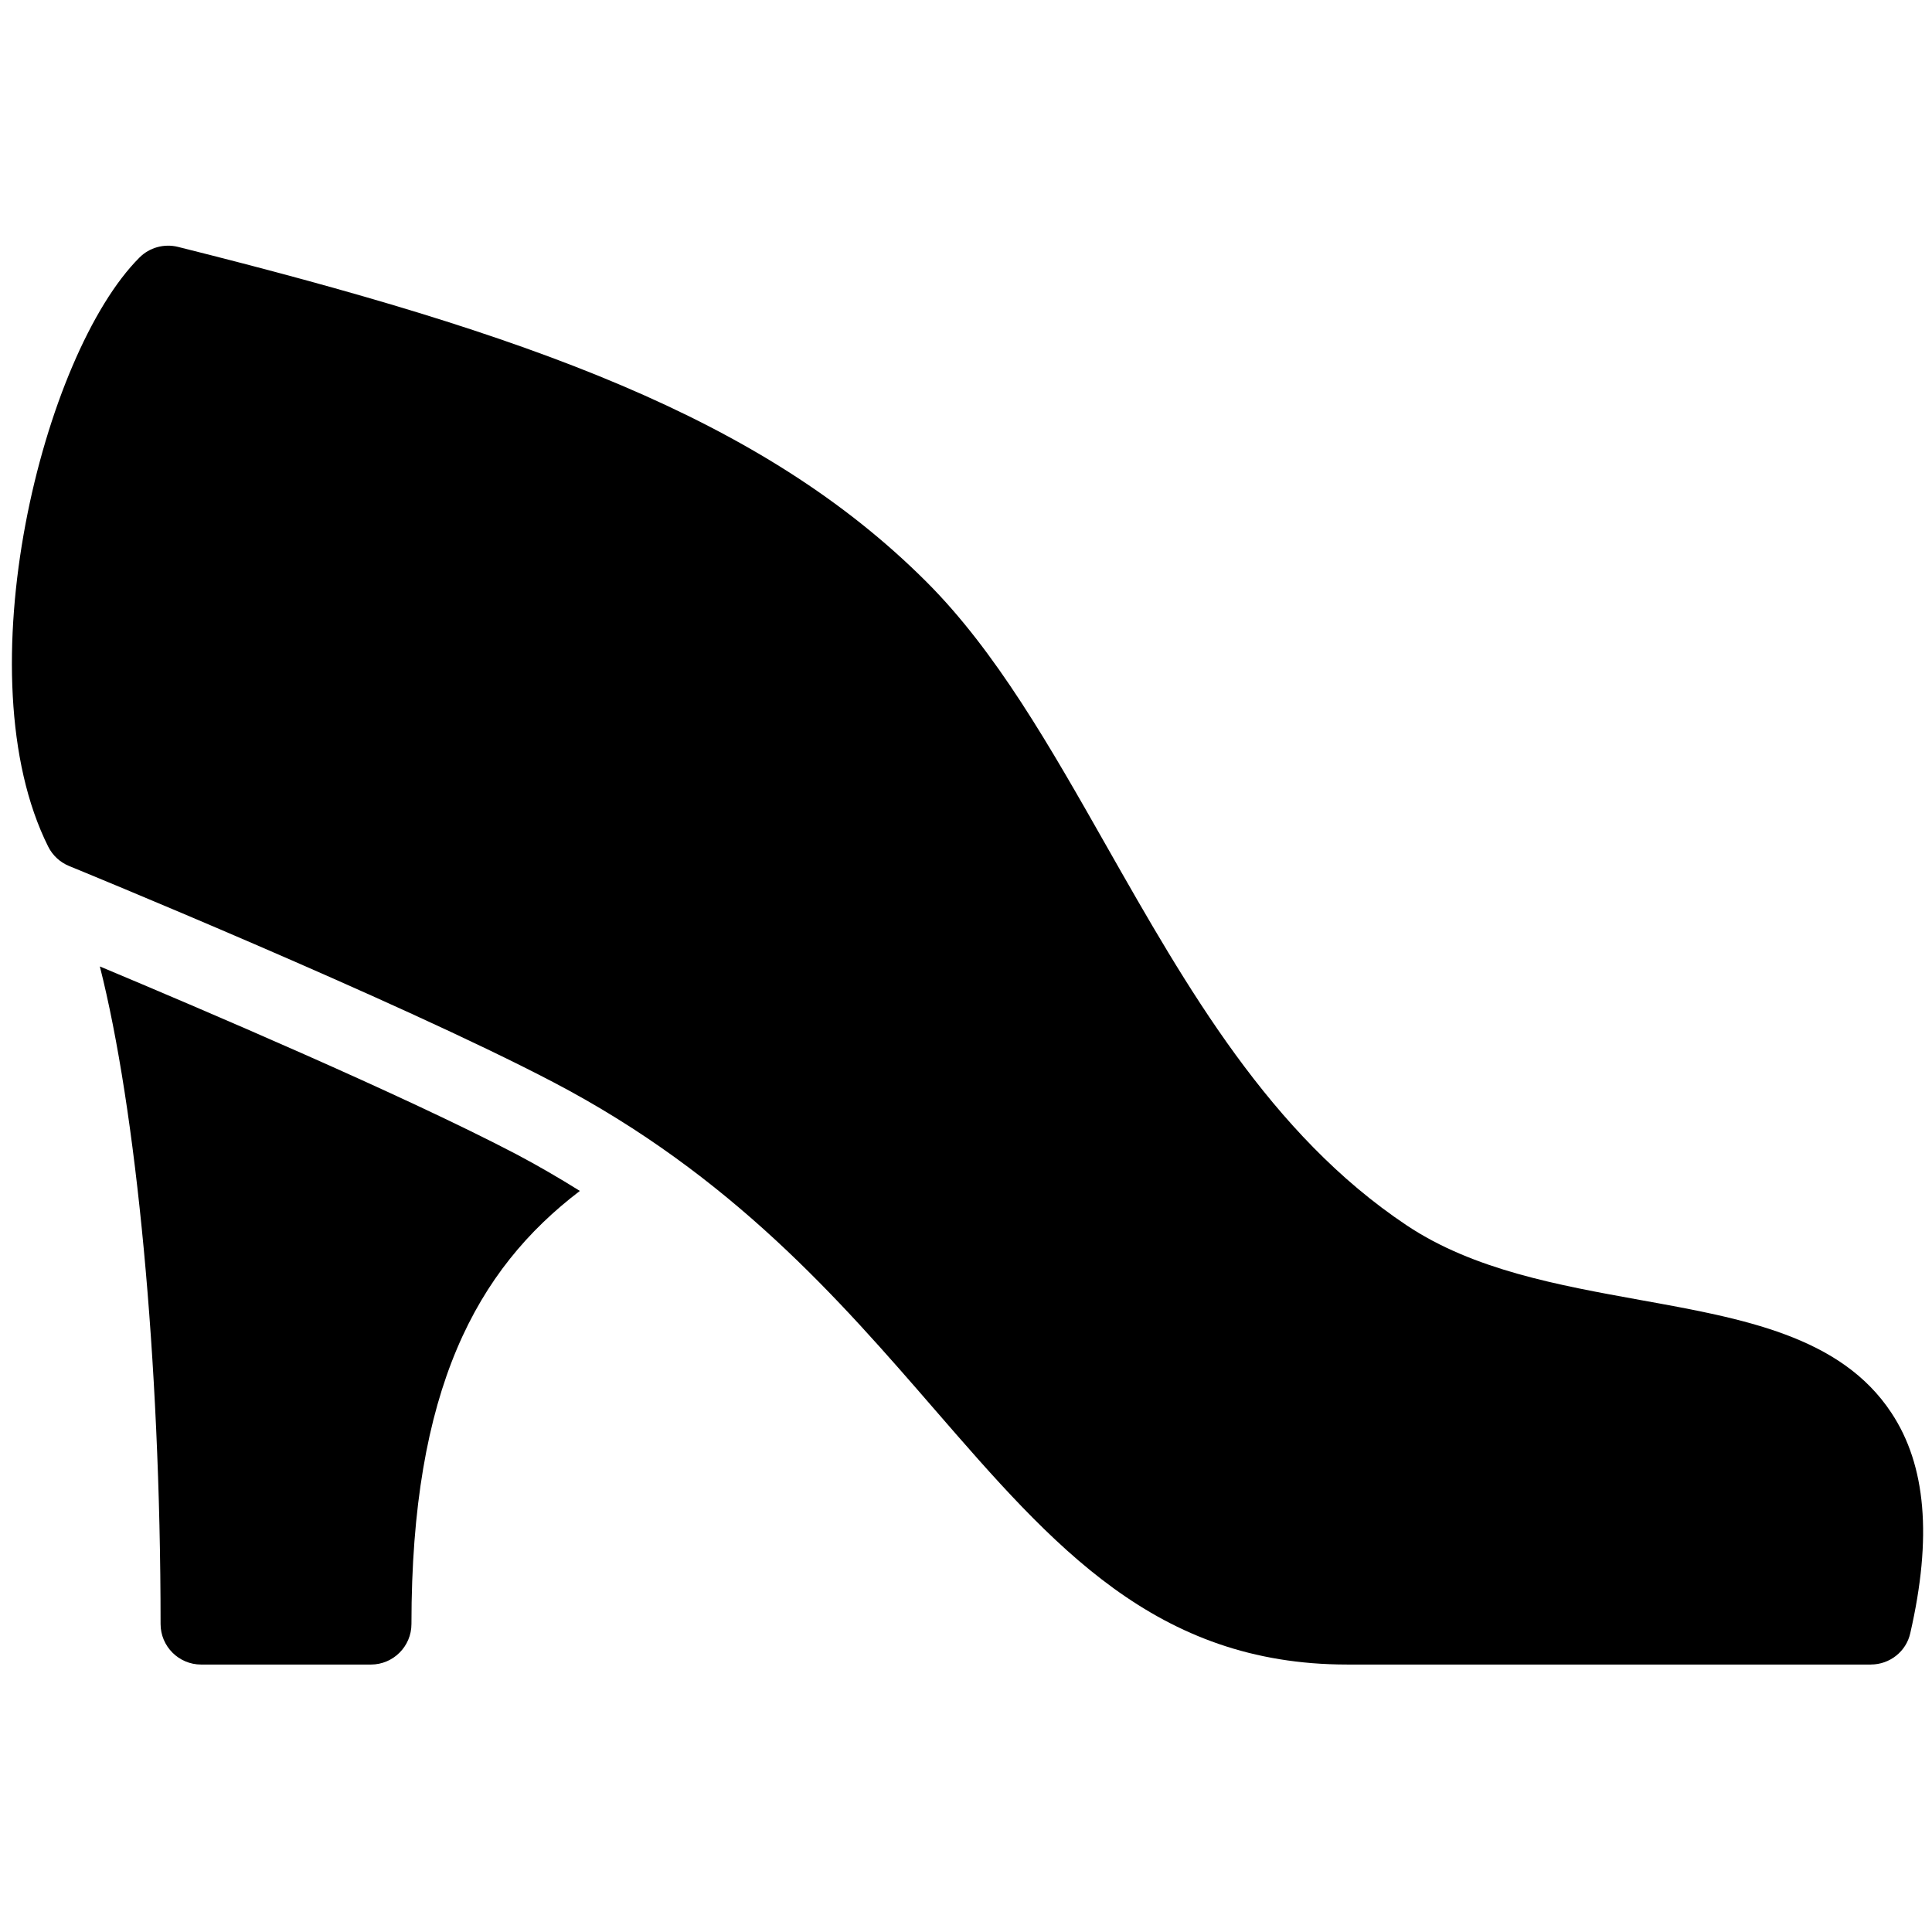 <svg version="1.1" viewBox="0 0 512 512" xmlns="http://www.w3.org/2000/svg">
 <title>equipment boot</title>
 <path d="m495.8 441.12h-138.77c-50.733 0-77.893-31.329-109.35-67.601-25.184-29.051-53.719-61.949-101.01-86.709-41.622-21.81-127.49-56.964-128.35-57.303-2.407-0.988-4.383-2.815-5.544-5.136-22.67-45.339-1.461-130.47 24.174-156.11 2.664-2.686 6.575-3.739 10.207-2.836 92.569 23.164 154.69 45.103 198.38 88.788 18.437 18.437 32.645 43.47 47.676 69.964 21.343 37.577 43.384 76.432 79.612 100.58 17.733 11.818 40.145 15.815 61.799 19.747 27.311 4.921 53.182 9.541 66.612 29.911 9.197 13.881 10.83 32.989 5.007 58.382-1.064 4.851-5.431 8.316-10.438 8.316z" style="stroke-width:5.372"/>
 <path d="m136.71 305.82c-29.653-15.541-83.394-38.447-110.25-49.701 9.584 37.727 16.094 103.95 16.094 174.26 0 5.909 4.813 10.744 10.744 10.744h44.995c5.931 0 10.744-4.835 10.744-10.744 0-62.164 17.19-93.864 44.63-114.77-5.393-3.374-11.002-6.64-16.954-9.793z" style="stroke-width:5.372"/>
</svg>
